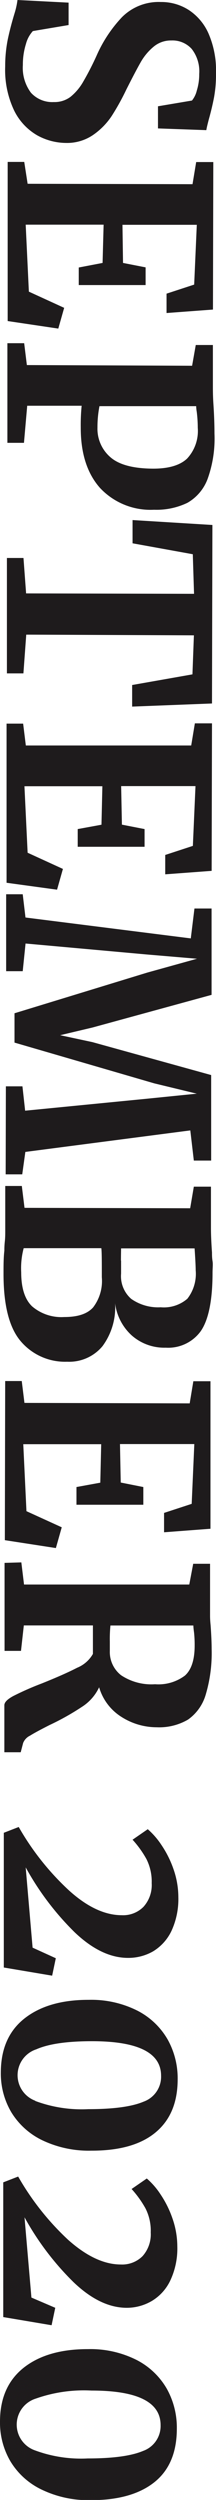 <svg id="Layer_1" data-name="Layer 1" xmlns="http://www.w3.org/2000/svg" viewBox="0 0 31.27 361.3">
  <defs>
    <style>
      .cls-1 {
        fill: #1e1b1c;
      }
    </style>
  </defs>
  <g>
    <path class="cls-1" d="M1.12,5.72c.24-1.15.57-2.43,1-3.84A11.16,11.16,0,0,0,2.53,0l7.4.38V3.62l-5.17.87a4.39,4.39,0,0,0-1,1.85A10,10,0,0,0,3.31,9.4a6,6,0,0,0,1.17,4,4.16,4.16,0,0,0,3.3,1.35A3.82,3.82,0,0,0,10.2,14a7.76,7.76,0,0,0,1.85-2.2A41,41,0,0,0,14,8a19.49,19.49,0,0,1,3.63-5.49A7.48,7.48,0,0,1,23.29.29a7.33,7.33,0,0,1,4.06,1.17,7.83,7.83,0,0,1,2.87,3.46,13.38,13.38,0,0,1,1.05,5.63A18.71,18.71,0,0,1,31,14c-.19,1-.44,2.08-.77,3.25-.18.7-.31,1.22-.36,1.56l-7-.25v-3.2l4.92-.83a3.65,3.65,0,0,0,.7-1.44,7.86,7.86,0,0,0,.35-2.4,5.26,5.26,0,0,0-1.09-3.62A3.74,3.74,0,0,0,24.8,5.85a3.87,3.87,0,0,0-2.56.9,8.06,8.06,0,0,0-1.83,2.17c-.49.85-1.2,2.2-2.11,4a35,35,0,0,1-2.12,3.83,10.15,10.15,0,0,1-2.71,2.76,6.67,6.67,0,0,1-3.9,1.15,8.73,8.73,0,0,1-4.2-1.11A8.42,8.42,0,0,1,2.06,16,13.64,13.64,0,0,1,.75,9.6,19.66,19.66,0,0,1,1.12,5.72Z"/>
    <path class="cls-1" d="M27.87,26.62l.53-3.2h2.48l-.05,21.32-6.72.5v-2.8l4-1.31.38-8.64-10.76,0L17.81,38l3.27.64v2.56l-9.68,0V38.66L14.85,38,15,32.47l-11.28,0,.46,9.68,5.11,2.34-.85,3L1.11,46.4l0-23h2.4L4,26.56Z"/>
    <path class="cls-1" d="M27.81,52.86l.53-3h2.48l0,6c0,.56,0,1.42.08,2.6q.15,2.31.15,4.2a17.22,17.22,0,0,1-1,6.57,6.64,6.64,0,0,1-2.92,3.44,10.29,10.29,0,0,1-4.83,1,10,10,0,0,1-7.83-3.16q-2.79-3.15-2.78-8.71a28.14,28.14,0,0,1,.13-3.16l-7.88,0L3.47,64H1.07l0-14.4H3.5l.39,3.16Zm-13.7,8.93A5.42,5.42,0,0,0,16,66.09q1.86,1.62,6.18,1.64,3.36,0,4.9-1.45a5.86,5.86,0,0,0,1.55-4.46,18.67,18.67,0,0,0-.15-2.32,5.34,5.34,0,0,1-.08-.8l-14,0A15.87,15.87,0,0,0,14.11,61.79Z"/>
    <path class="cls-1" d="M28.09,85.82l-.18-5.72-8.72-1.58V75.16l11.56.71-.06,25.8-11.56.45V99l8.73-1.54.21-5.64L3.8,91.72l-.41,5.6H1L1,80.64h2.4l.38,5.12Z"/>
    <path class="cls-1" d="M27.68,107.74l.53-3.2h2.48l-.05,21.32-6.72.5v-2.8l4-1.31.38-8.64-10.76,0,.11,5.57,3.28.64v2.56l-9.68,0v-2.56l3.44-.63.13-5.56-11.28,0L4,123.24l5.11,2.34-.85,3-7.31-1,0-23h2.4l.39,3.16Z"/>
    <path class="cls-1" d="M27.62,135.62l.53-4.32h2.48l0,12.48L13.39,148.5l-4.68,1.11,4.67,1,17.19,4.76,0,12.36H28.06l-.51-4.36L3.67,166.48l-.45,3.24H.82L.85,157h2.4l.39,3.52,17.52-1.72,7.33-.74-6.16-1.49L2.1,150.68v-4.24l19.22-5.88,7.2-2-7.32-.62L3.7,136.36l-.41,4H.89l0-11.12h2.4l.4,3.36Z"/>
    <path class="cls-1" d="M27.53,174.62l.53-3.12h2.48l0,6c0,.91.05,2.08.15,3.52,0,.35,0,.76.08,1.24s0,1,0,1.69c0,4-.59,6.84-1.72,8.45A5.81,5.81,0,0,1,24,194.77,7.12,7.12,0,0,1,19.07,193a7.54,7.54,0,0,1-2.41-4.67,9.45,9.45,0,0,1-1.82,6.22,6.26,6.26,0,0,1-5.12,2.25A8.41,8.41,0,0,1,3,193.84q-2.5-2.93-2.49-9.77c0-1.2,0-2.3.12-3.32,0-.26,0-.71.07-1.35s.06-1.3.06-2l0-6h2.4l.39,3.16Zm-10,7.57v1.88A4.35,4.35,0,0,0,19,187.72a6.78,6.78,0,0,0,4.27,1.21,5.2,5.2,0,0,0,3.85-1.23,5.86,5.86,0,0,0,1.21-4.12c0-.51-.05-1.56-.16-3.16l-10.64,0C17.53,180.69,17.51,181.29,17.51,182.19ZM3.07,183.88q0,3.41,1.58,4.92a6.51,6.51,0,0,0,4.64,1.54c2,0,3.34-.46,4.18-1.38a6.27,6.27,0,0,0,1.27-4.37c0-2.24,0-3.64-.07-4.2l-11.24,0A11.27,11.27,0,0,0,3.07,183.88Z"/>
    <path class="cls-1" d="M27.46,202.82l.53-3.2h2.48l0,21.32-6.72.51v-2.8l4-1.31.38-8.64-10.76,0,.11,5.56,3.27.65v2.56l-9.68,0v-2.56l3.45-.63.13-5.56-11.28,0,.46,9.68,5.11,2.33-.85,3L.7,222.59l.05-23h2.4l.39,3.16Z"/>
    <path class="cls-1" d="M3.09,225.8,3.48,229,27.4,229l.57-3h2.44v5.8c0,.51,0,1.07,0,1.68s.05,1.08.08,1.4c.1,1.39.15,2.54.15,3.44a21,21,0,0,1-.86,6.6,6.7,6.7,0,0,1-2.56,3.6,8.26,8.26,0,0,1-4.53,1.11,9.49,9.49,0,0,1-5.11-1.5,7.54,7.54,0,0,1-3.23-4.28,6.74,6.74,0,0,1-2.49,2.83,36.62,36.62,0,0,1-4.69,2.63c-1.3.66-2.25,1.17-2.82,1.53a2,2,0,0,0-1,1.06L3,253.24H.63v-6.8c0-.42.44-.87,1.3-1.33a41.88,41.88,0,0,1,4.11-1.81c2.19-.88,3.89-1.63,5.12-2.27a4.64,4.64,0,0,0,2.29-2v-4.12l-10,0-.41,3.68H.66l0-12.72Zm14.44,16.31a7.92,7.92,0,0,0,4.92,1.3,6.38,6.38,0,0,0,4.32-1.25c.94-.84,1.41-2.29,1.41-4.34a16.91,16.91,0,0,0-.09-1.9,9.42,9.42,0,0,1-.1-1l-12,0a19.29,19.29,0,0,0-.09,2.32v1.36A4.26,4.26,0,0,0,17.53,242.11Z"/>
    <path class="cls-1" d="M10,273.22c2.63,2.38,5.18,3.57,7.63,3.57a4.14,4.14,0,0,0,3.14-1.21,4.7,4.7,0,0,0,1.19-3.42,7.22,7.22,0,0,0-.77-3.5,14.75,14.75,0,0,0-2-2.78l2.2-1.52a11.18,11.18,0,0,1,2,2.31,14.85,14.85,0,0,1,1.74,3.5,12.34,12.34,0,0,1,.69,4,11,11,0,0,1-1,4.9,6.94,6.94,0,0,1-2.65,2.94,7.19,7.19,0,0,1-3.64.95c-2.56,0-5.14-1.24-7.72-3.7a40.36,40.36,0,0,1-7.09-9.38l1,11.6,3.36,1.53-.53,2.52-7-1.18,0-19.47,2.16-.84A38.28,38.28,0,0,0,10,273.22Z"/>
    <path class="cls-1" d="M3.56,291.7c2.28-1.79,5.38-2.69,9.3-2.68a14.82,14.82,0,0,1,7.06,1.58,10.64,10.64,0,0,1,4.35,4.15,11.5,11.5,0,0,1,1.45,5.74c0,3.44-1.11,6-3.28,7.76s-5.26,2.58-9.23,2.57a15.62,15.62,0,0,1-7.1-1.51,10.67,10.67,0,0,1-4.49-4.07,11,11,0,0,1-1.5-5.73C.13,296.1,1.27,293.5,3.56,291.7Zm1.53,11.93a19.19,19.19,0,0,0,7.69,1.19q5.45,0,8-1.08A3.83,3.83,0,0,0,23.32,300q0-5-10-5c-3.58,0-6.26.38-8.06,1.17a3.94,3.94,0,0,0-.14,7.44Z"/>
    <path class="cls-1" d="M9.86,323.7q4,3.57,7.63,3.57a4.16,4.16,0,0,0,3.15-1.21,4.73,4.73,0,0,0,1.18-3.42,7.1,7.1,0,0,0-.77-3.5,15.08,15.08,0,0,0-2-2.78l2.2-1.52a10.91,10.91,0,0,1,2,2.31,14.84,14.84,0,0,1,1.73,3.5,12.34,12.34,0,0,1,.69,4,10.88,10.88,0,0,1-1,4.9A6.88,6.88,0,0,1,22,332.53a7.16,7.16,0,0,1-3.64,1q-3.84,0-7.71-3.7a40.38,40.38,0,0,1-7.1-9.38l1,11.6L8,333.53l-.53,2.52-7-1.18,0-19.47,2.16-.84A38.53,38.53,0,0,0,9.86,323.7Z"/>
    <path class="cls-1" d="M3.44,342.18q3.42-2.69,9.3-2.68a14.82,14.82,0,0,1,7.06,1.58,10.64,10.64,0,0,1,4.35,4.15A11.5,11.5,0,0,1,25.6,351q0,5.16-3.28,7.76c-2.18,1.72-5.25,2.58-9.23,2.57A15.58,15.58,0,0,1,6,359.79a10.61,10.61,0,0,1-4.49-4.07A11.05,11.05,0,0,1,0,350C0,346.58,1.15,344,3.44,342.18ZM5,354.11a19.22,19.22,0,0,0,7.7,1.19q5.43,0,8-1.08a3.83,3.83,0,0,0,2.55-3.73q0-5-10-5a20.89,20.89,0,0,0-8.06,1.16A3.94,3.94,0,0,0,5,354.11Z"/>
  </g>
</svg>
